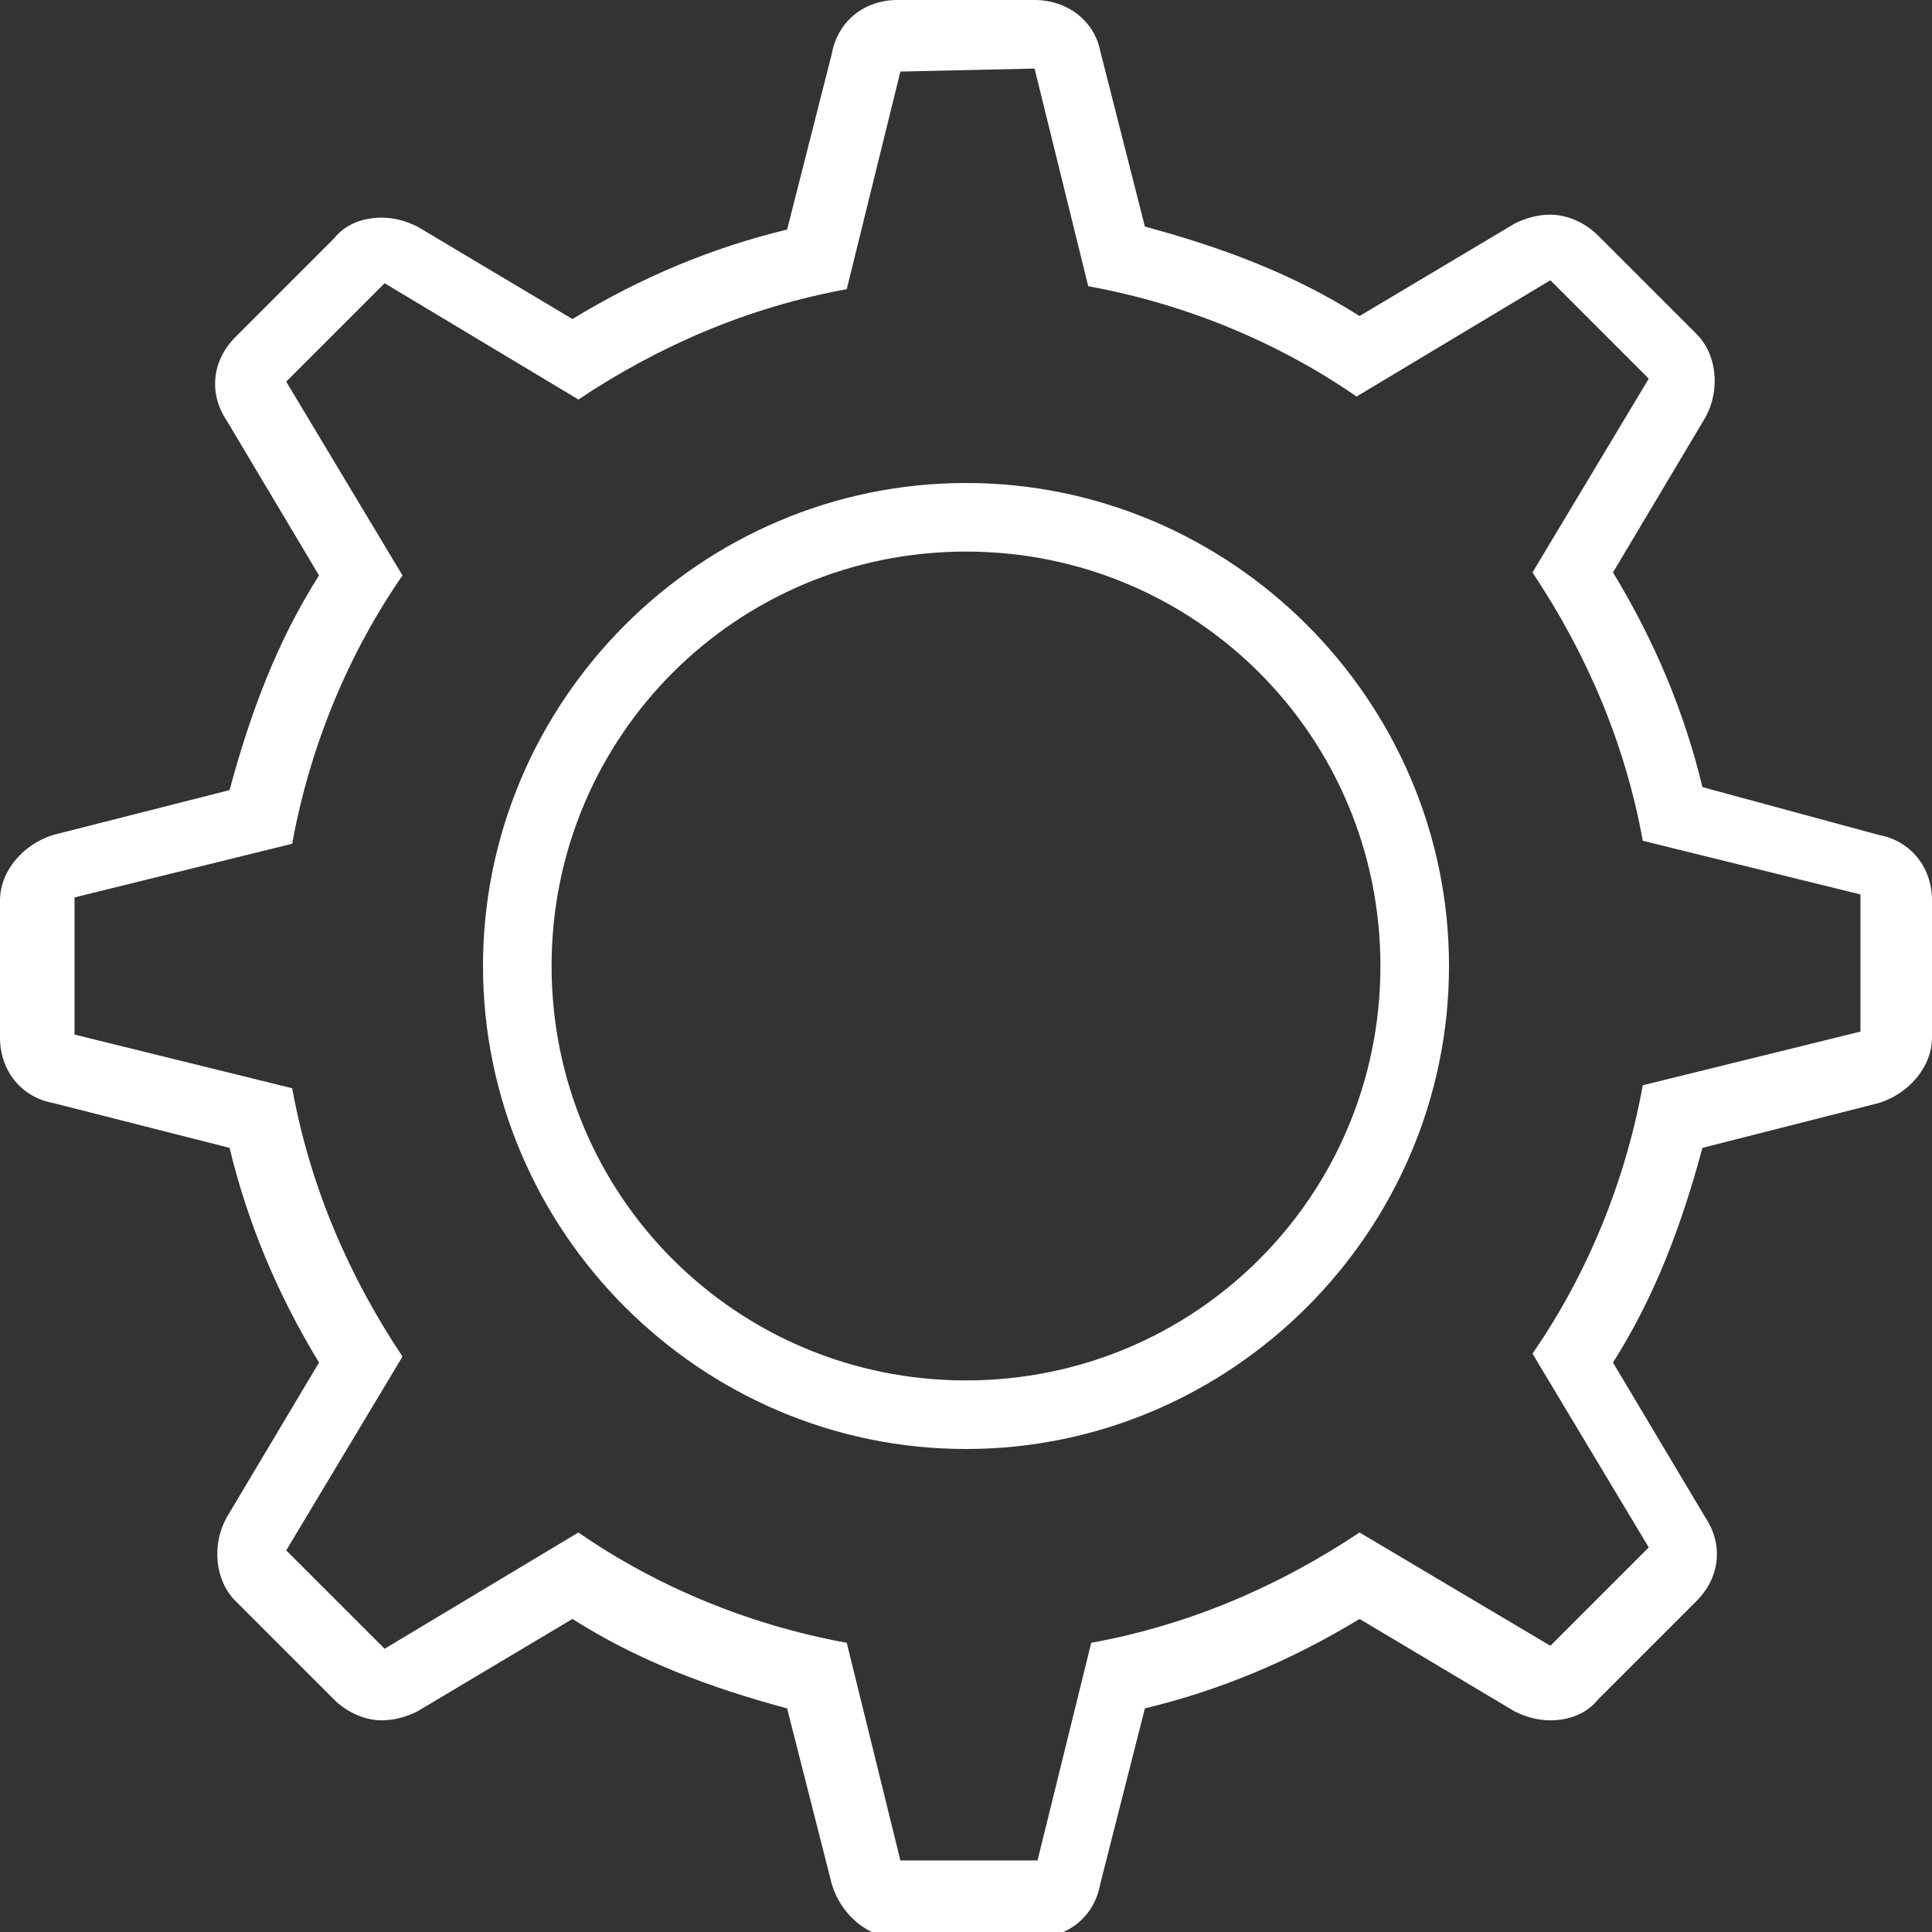 <?xml version="1.0" encoding="utf-8"?>
<!-- Generator: Adobe Illustrator 18.0.0, SVG Export Plug-In . SVG Version: 6.00 Build 0)  -->
<!DOCTYPE svg PUBLIC "-//W3C//DTD SVG 1.1//EN" "http://www.w3.org/Graphics/SVG/1.1/DTD/svg11.dtd">
<svg version="1.1" id="Layer_1" xmlns="http://www.w3.org/2000/svg" xmlns:xlink="http://www.w3.org/1999/xlink" x="0px" y="0px"
	 viewBox="17.6 17.6 64.8 64.8" enable-background="new 17.6 17.6 64.8 64.8" xml:space="preserve">
<rect x="17.6" y="17.6" width="64.8" height="64.8" fill="#333333" stroke="none"/>
<path fill="#FFFFFF" d="M52.3,19.9l1.8,7.3c3.3,0.6,6.4,1.9,9,3.7l6.5-3.9l3.3,3.3L69,36.8c1.8,2.7,3.1,5.7,3.7,9l7.3,1.8v4.6
	l-7.3,1.8c-0.6,3.3-1.9,6.4-3.7,9l3.9,6.5l-3.3,3.3L63.2,69c-2.7,1.8-5.7,3.1-9,3.7l-1.8,7.3h-4.6l-1.8-7.3c-3.3-0.6-6.4-1.9-9-3.7
	l-6.5,3.9l-3.3-3.3l3.9-6.5c-1.8-2.7-3.1-5.7-3.7-9l-7.3-1.8v-4.6l7.3-1.8c0.6-3.3,1.9-6.4,3.7-9l-3.9-6.5l3.3-3.3l6.5,3.9
	c2.7-1.8,5.7-3.1,9-3.7l1.8-7.3L52.3,19.9 M50,66.2c8.9,0,16.2-7.3,16.2-16.2S58.9,33.8,50,33.8S33.8,41.1,33.8,50
	S41.1,66.2,50,66.2 M52.3,17.6h-4.6c-1.1,0-2,0.7-2.2,1.8L44,25.3c-2.5,0.6-4.9,1.6-7.2,3l-5.2-3.1c-0.4-0.2-0.8-0.3-1.2-0.3
	c-0.6,0-1.2,0.2-1.6,0.7l-3.3,3.3c-0.8,0.8-0.9,1.9-0.3,2.8l3.1,5.2c-1.4,2.2-2.3,4.6-3,7.2l-5.9,1.5c-1,0.3-1.8,1.2-1.8,2.2v4.6
	c0,1.1,0.7,2,1.8,2.2l5.9,1.5c0.6,2.5,1.6,4.9,3,7.2l-3.1,5.2c-0.5,0.9-0.4,2.1,0.3,2.8l3.3,3.3c0.4,0.4,1,0.7,1.6,0.7
	c0.4,0,0.8-0.1,1.2-0.3l5.2-3.1c2.2,1.4,4.6,2.3,7.2,3l1.5,5.9c0.3,1,1.2,1.8,2.2,1.8h4.6c1.1,0,2-0.7,2.2-1.8l1.5-5.9
	c2.5-0.6,4.9-1.6,7.2-3l5.2,3.1c0.4,0.2,0.8,0.3,1.2,0.3c0.6,0,1.2-0.2,1.6-0.7l3.3-3.3c0.8-0.8,0.9-1.9,0.3-2.8l-3.1-5.2
	c1.4-2.2,2.3-4.6,3-7.2l5.9-1.5c1-0.3,1.8-1.2,1.8-2.2v-4.6c0-1.1-0.7-2-1.8-2.2L74.7,44c-0.6-2.5-1.6-4.9-3-7.2l3.1-5.2
	c0.5-0.9,0.4-2.1-0.3-2.8l-3.3-3.3c-0.4-0.4-1-0.7-1.6-0.7c-0.4,0-0.8,0.1-1.2,0.3l-5.2,3.1c-2.2-1.4-4.6-2.3-7.2-3l-1.5-5.9
	C54.3,18.3,53.4,17.6,52.3,17.6L52.3,17.6z M50,63.9c-7.7,0-13.9-6.2-13.9-13.9c0-7.7,6.2-13.9,13.9-13.9c7.7,0,13.9,6.2,13.9,13.9
	C63.9,57.7,57.7,63.9,50,63.9L50,63.9z"/>
</svg>
